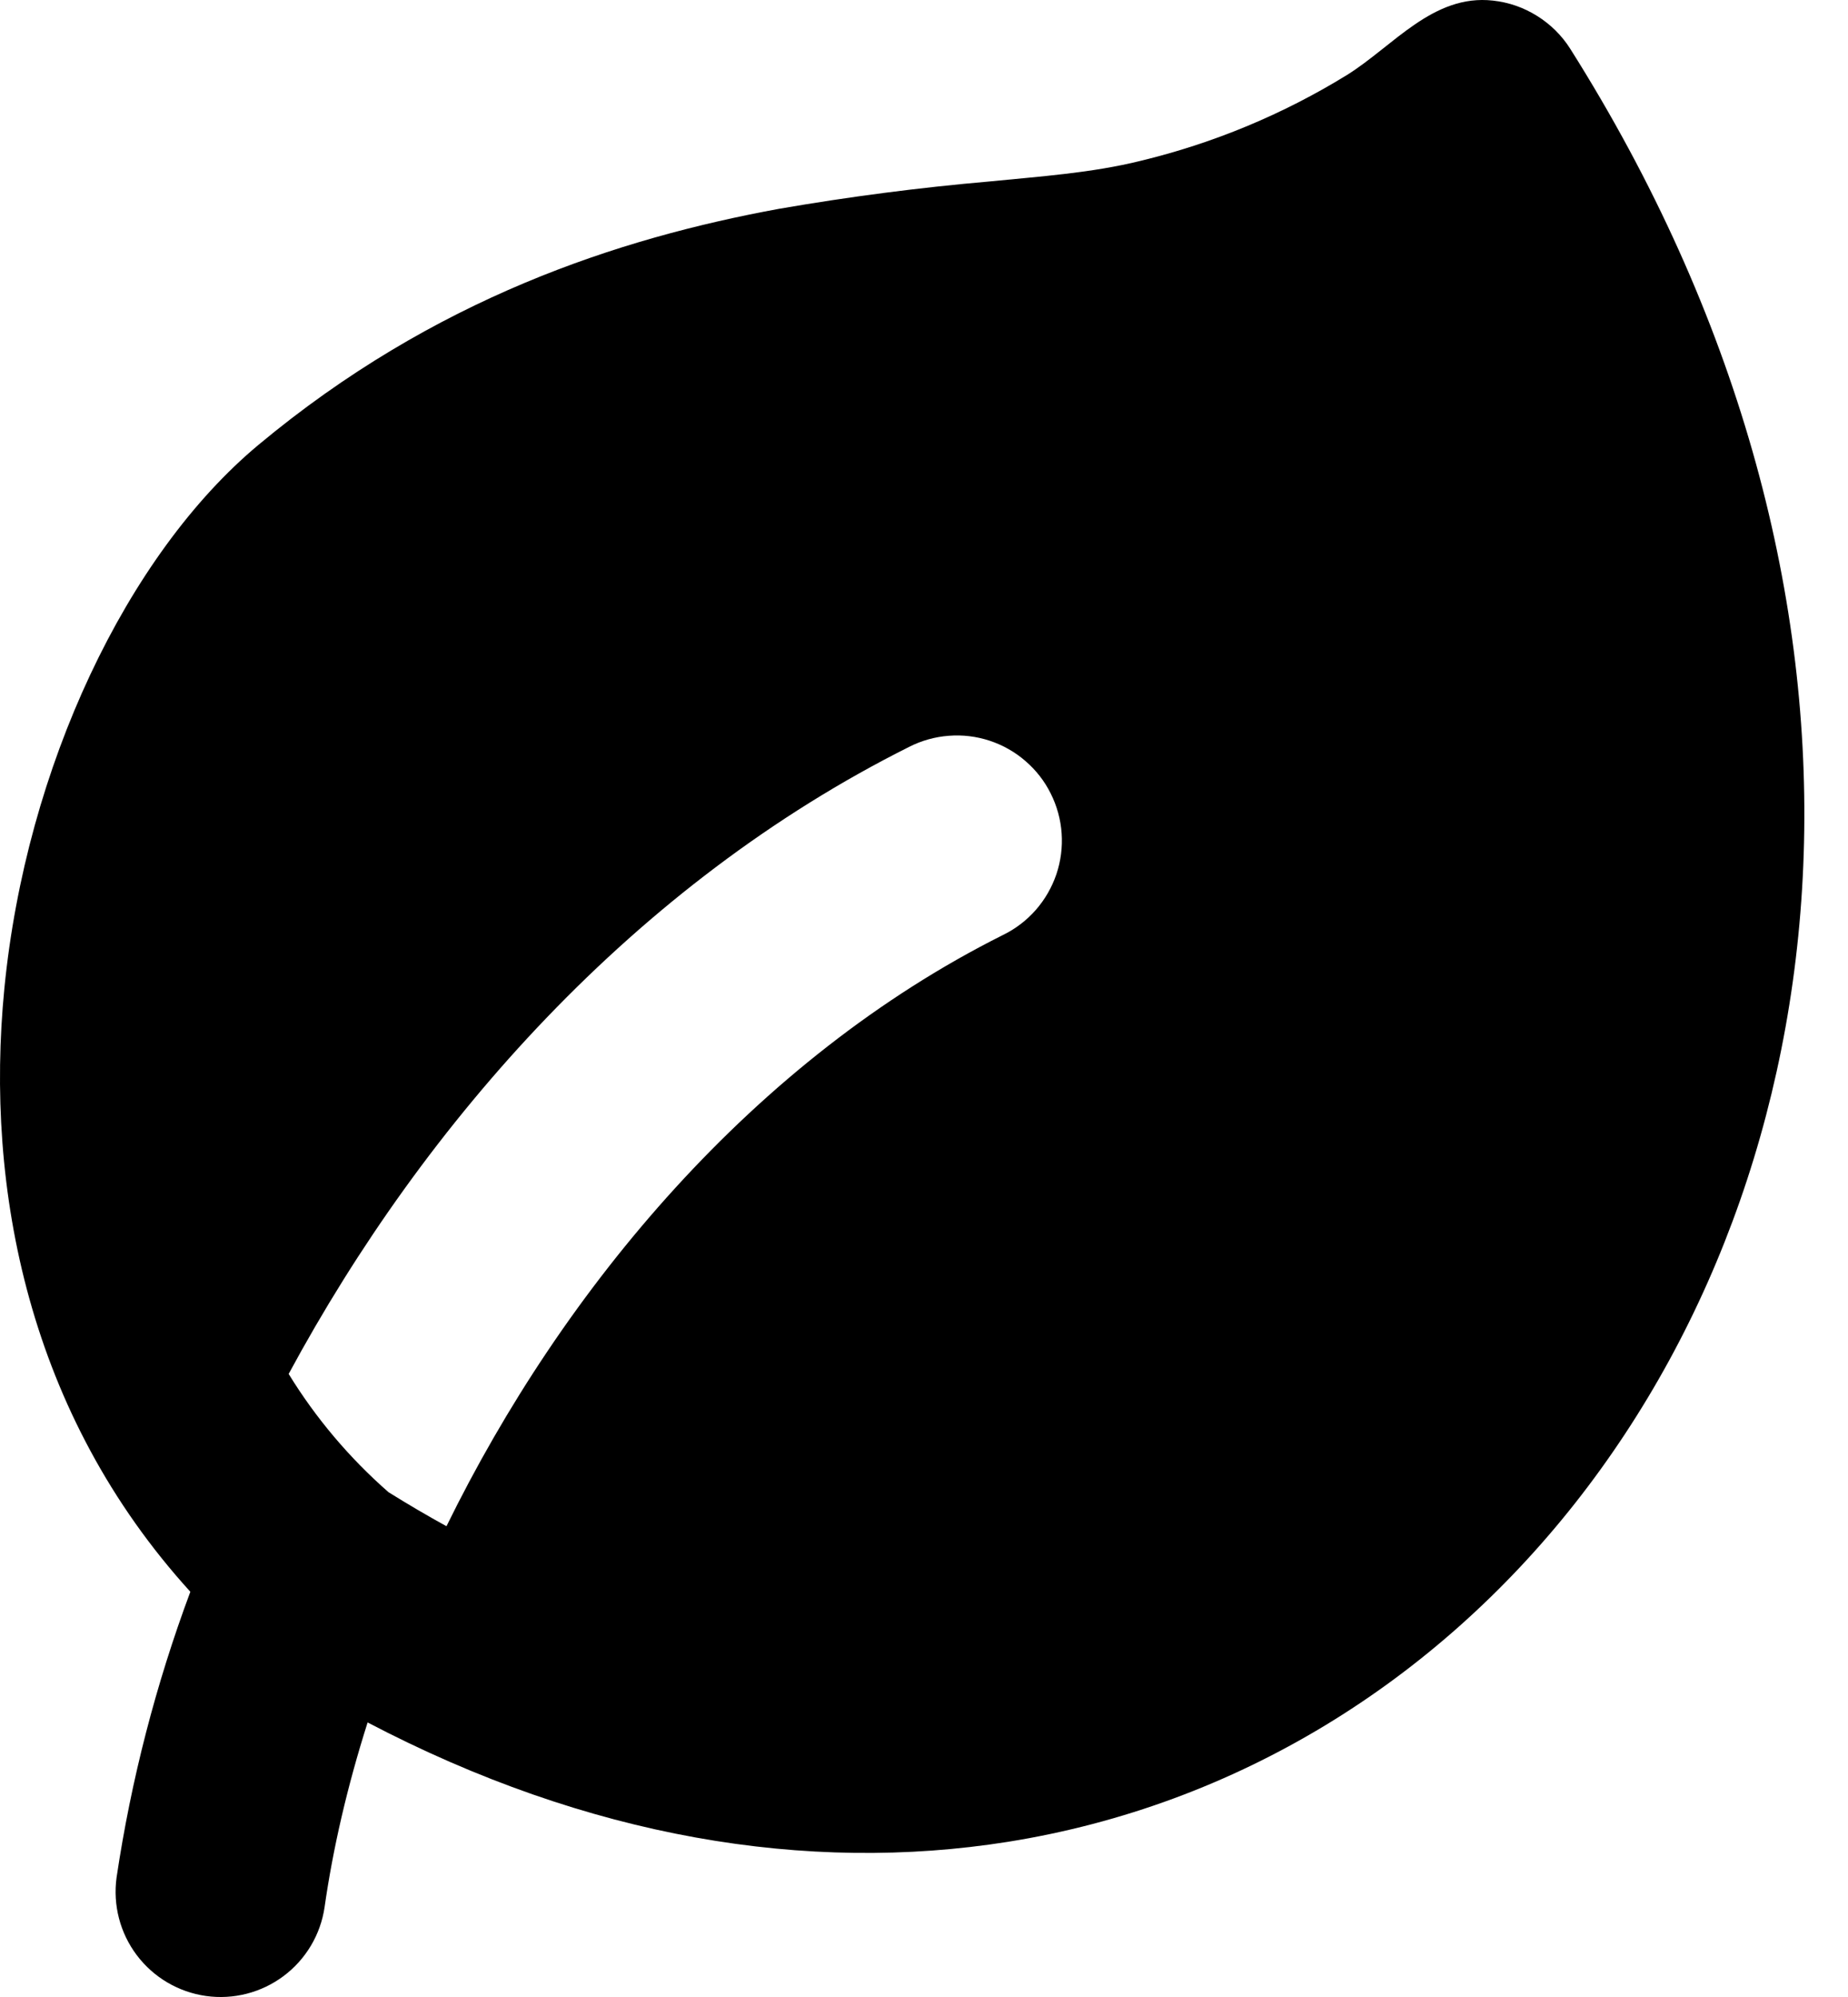<svg width="25" height="27" viewBox="0 0 25 27" fill="none" xmlns="http://www.w3.org/2000/svg">
<path fill-rule="evenodd" clip-rule="evenodd" d="M20.197 0.008C20.41 0.031 20.614 0.102 20.795 0.216C20.976 0.329 21.13 0.481 21.244 0.662C25.792 7.864 25.105 15.51 21.306 20.326C19.409 22.729 16.743 24.406 13.635 24.902C10.923 25.333 7.959 24.851 4.973 23.288C4.698 24.153 4.504 24.993 4.391 25.785C4.337 26.157 4.137 26.492 3.836 26.717C3.535 26.942 3.157 27.039 2.785 26.986C2.413 26.933 2.077 26.735 1.85 26.434C1.624 26.134 1.526 25.757 1.577 25.384C1.774 24.065 2.109 22.771 2.575 21.521C0.39 19.119 -0.207 16.08 0.059 13.365C0.352 10.37 1.718 7.497 3.496 6.015C5.873 4.035 8.369 3.222 10.535 2.824C11.481 2.66 12.435 2.536 13.392 2.453C14.073 2.385 14.768 2.339 15.433 2.174C16.418 1.936 17.359 1.545 18.222 1.014C18.85 0.622 19.386 -0.083 20.197 0.008ZM6.04 20.635C7.621 17.413 10.205 14.324 13.569 12.641C13.738 12.559 13.888 12.444 14.012 12.303C14.136 12.162 14.23 11.998 14.291 11.82C14.351 11.642 14.375 11.454 14.362 11.267C14.349 11.08 14.299 10.898 14.215 10.73C14.132 10.562 14.015 10.412 13.873 10.29C13.732 10.167 13.567 10.074 13.389 10.015C13.21 9.956 13.022 9.933 12.835 9.948C12.648 9.962 12.466 10.013 12.299 10.098C8.592 11.952 5.752 15.157 3.905 18.576C4.272 19.174 4.728 19.713 5.256 20.175C5.519 20.339 5.78 20.492 6.04 20.635Z" fill="black"/>
</svg>
